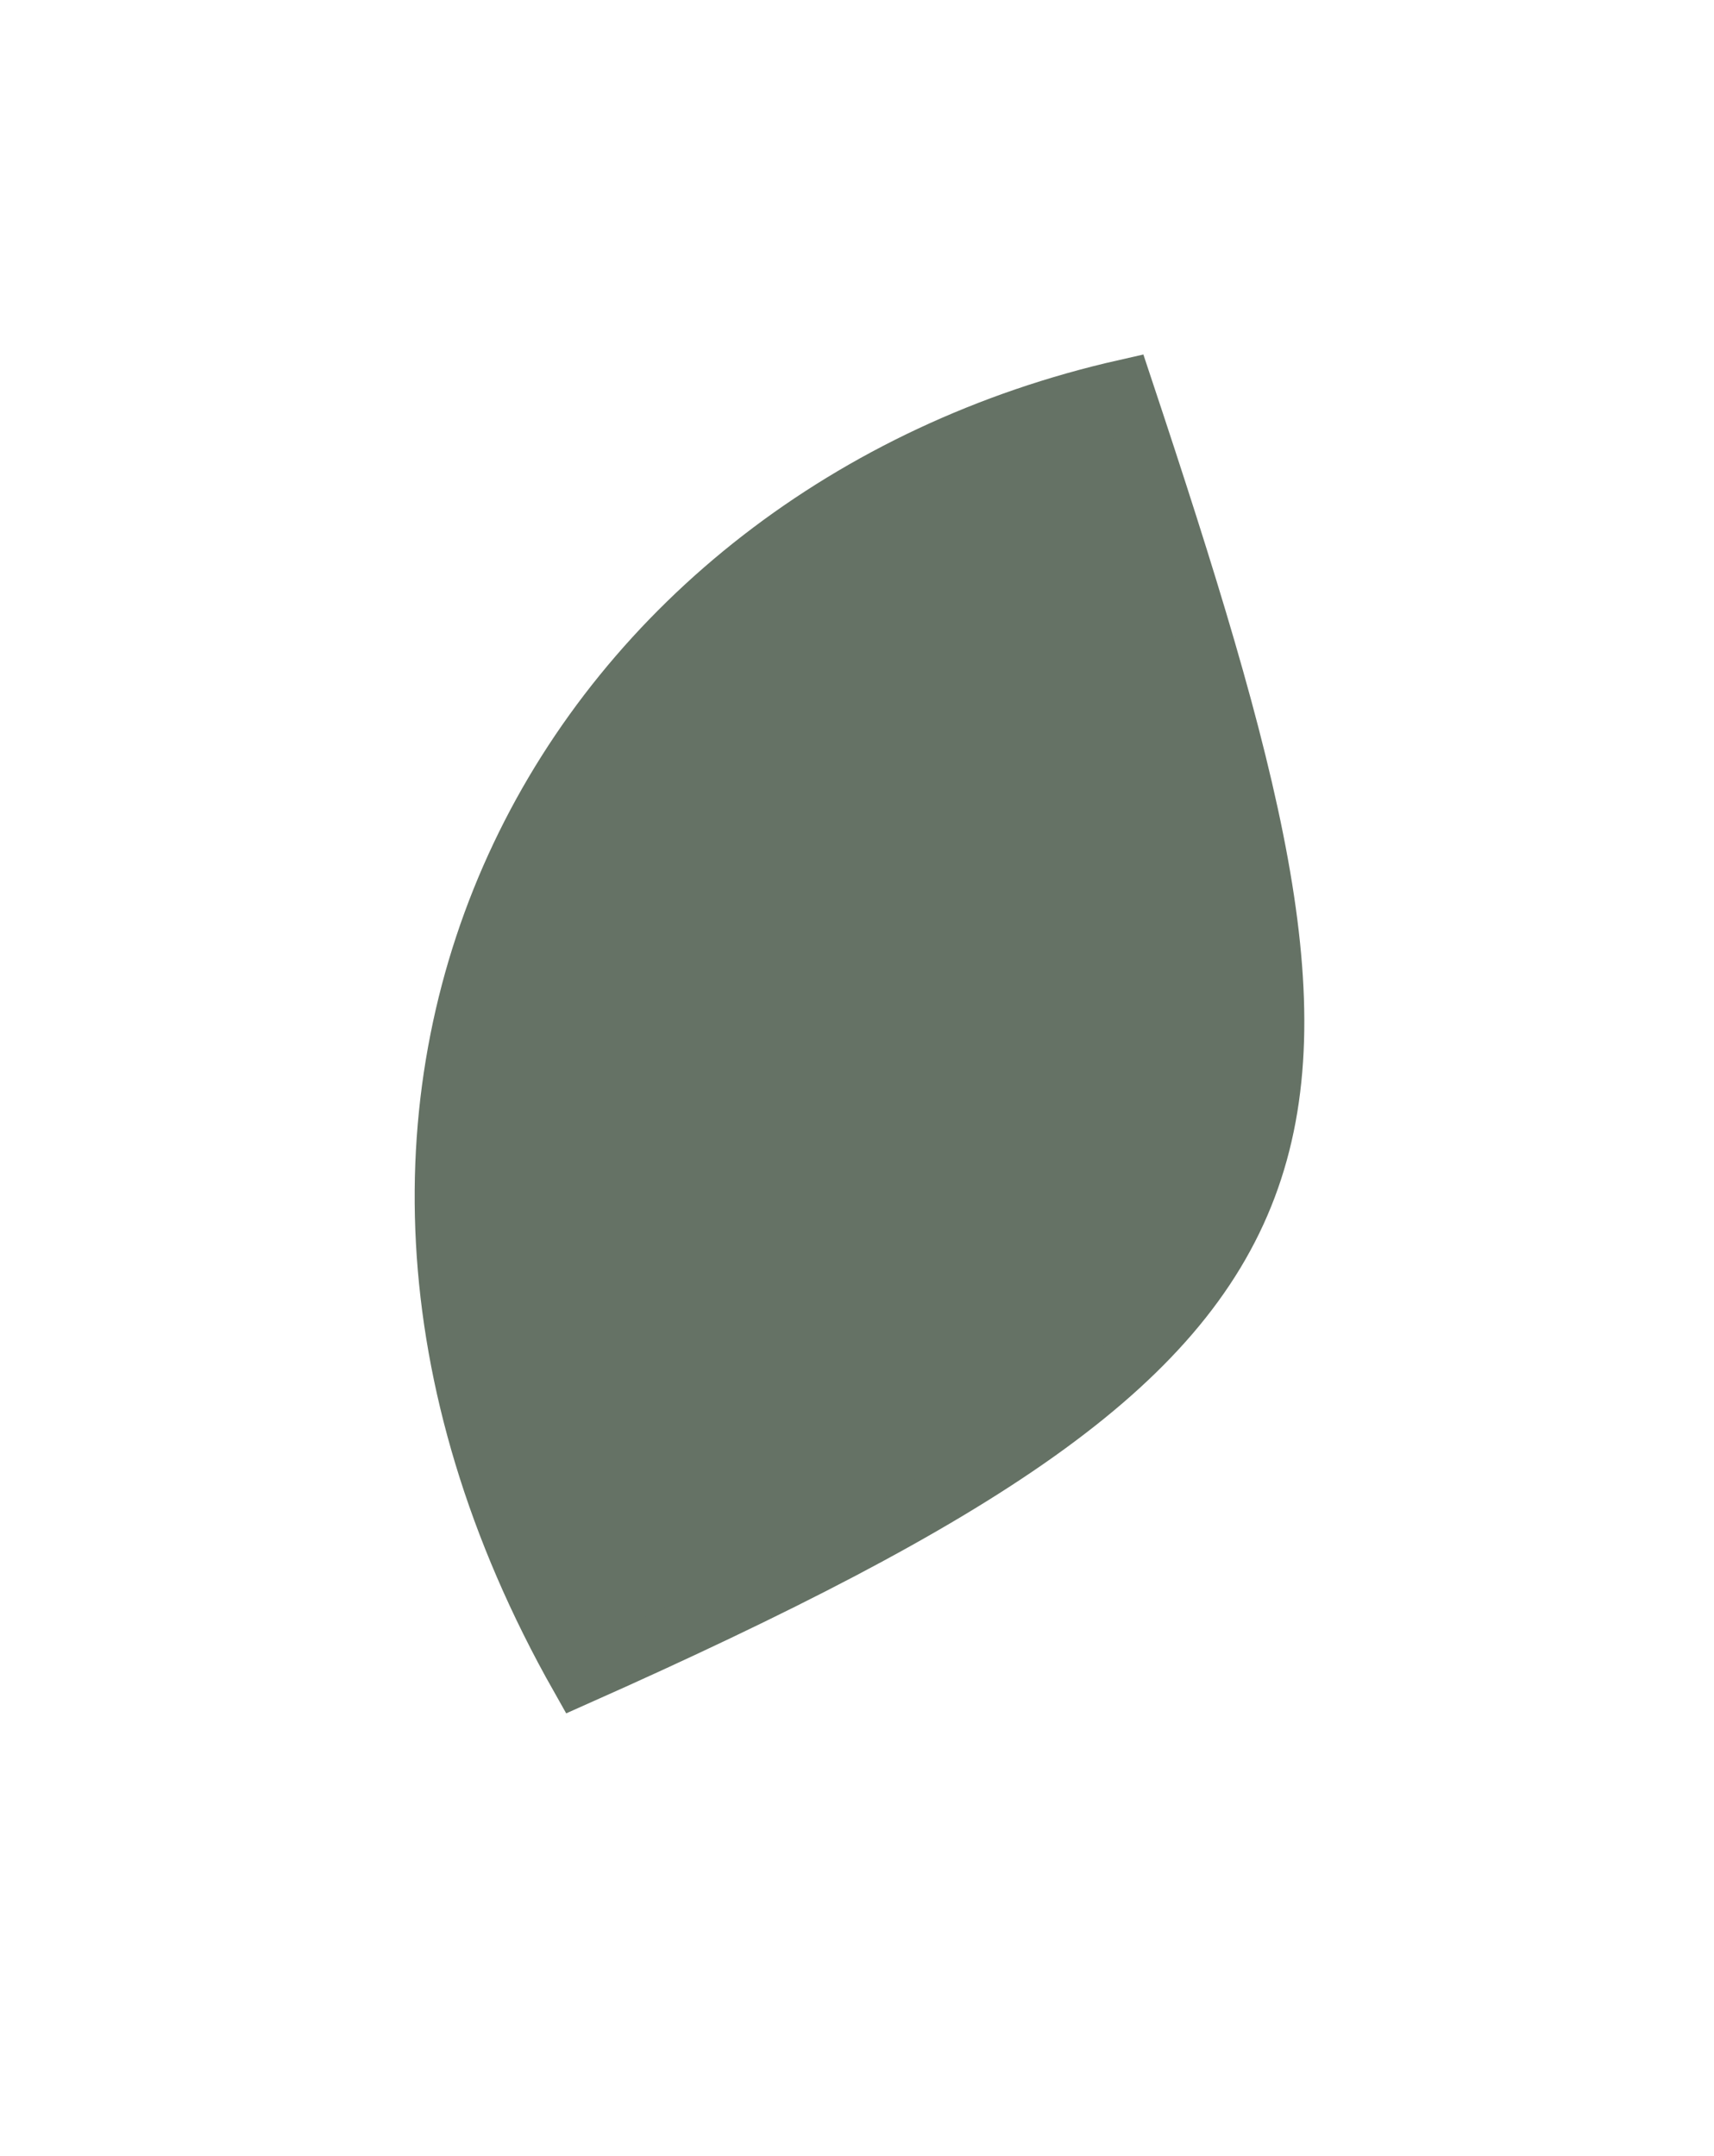 <svg width="31" height="39" viewBox="0 0 31 39" fill="#00A6FB" xmlns="http://www.w3.org/2000/svg">
<path d="M20.348 7C10.394 9.252 4.345 19.552 10.452 30.35C24.974 23.883 24.989 20.959 20.348 7Z" fill="#657265" stroke="#657265" stroke-miterlimit="10"/>
</svg>
